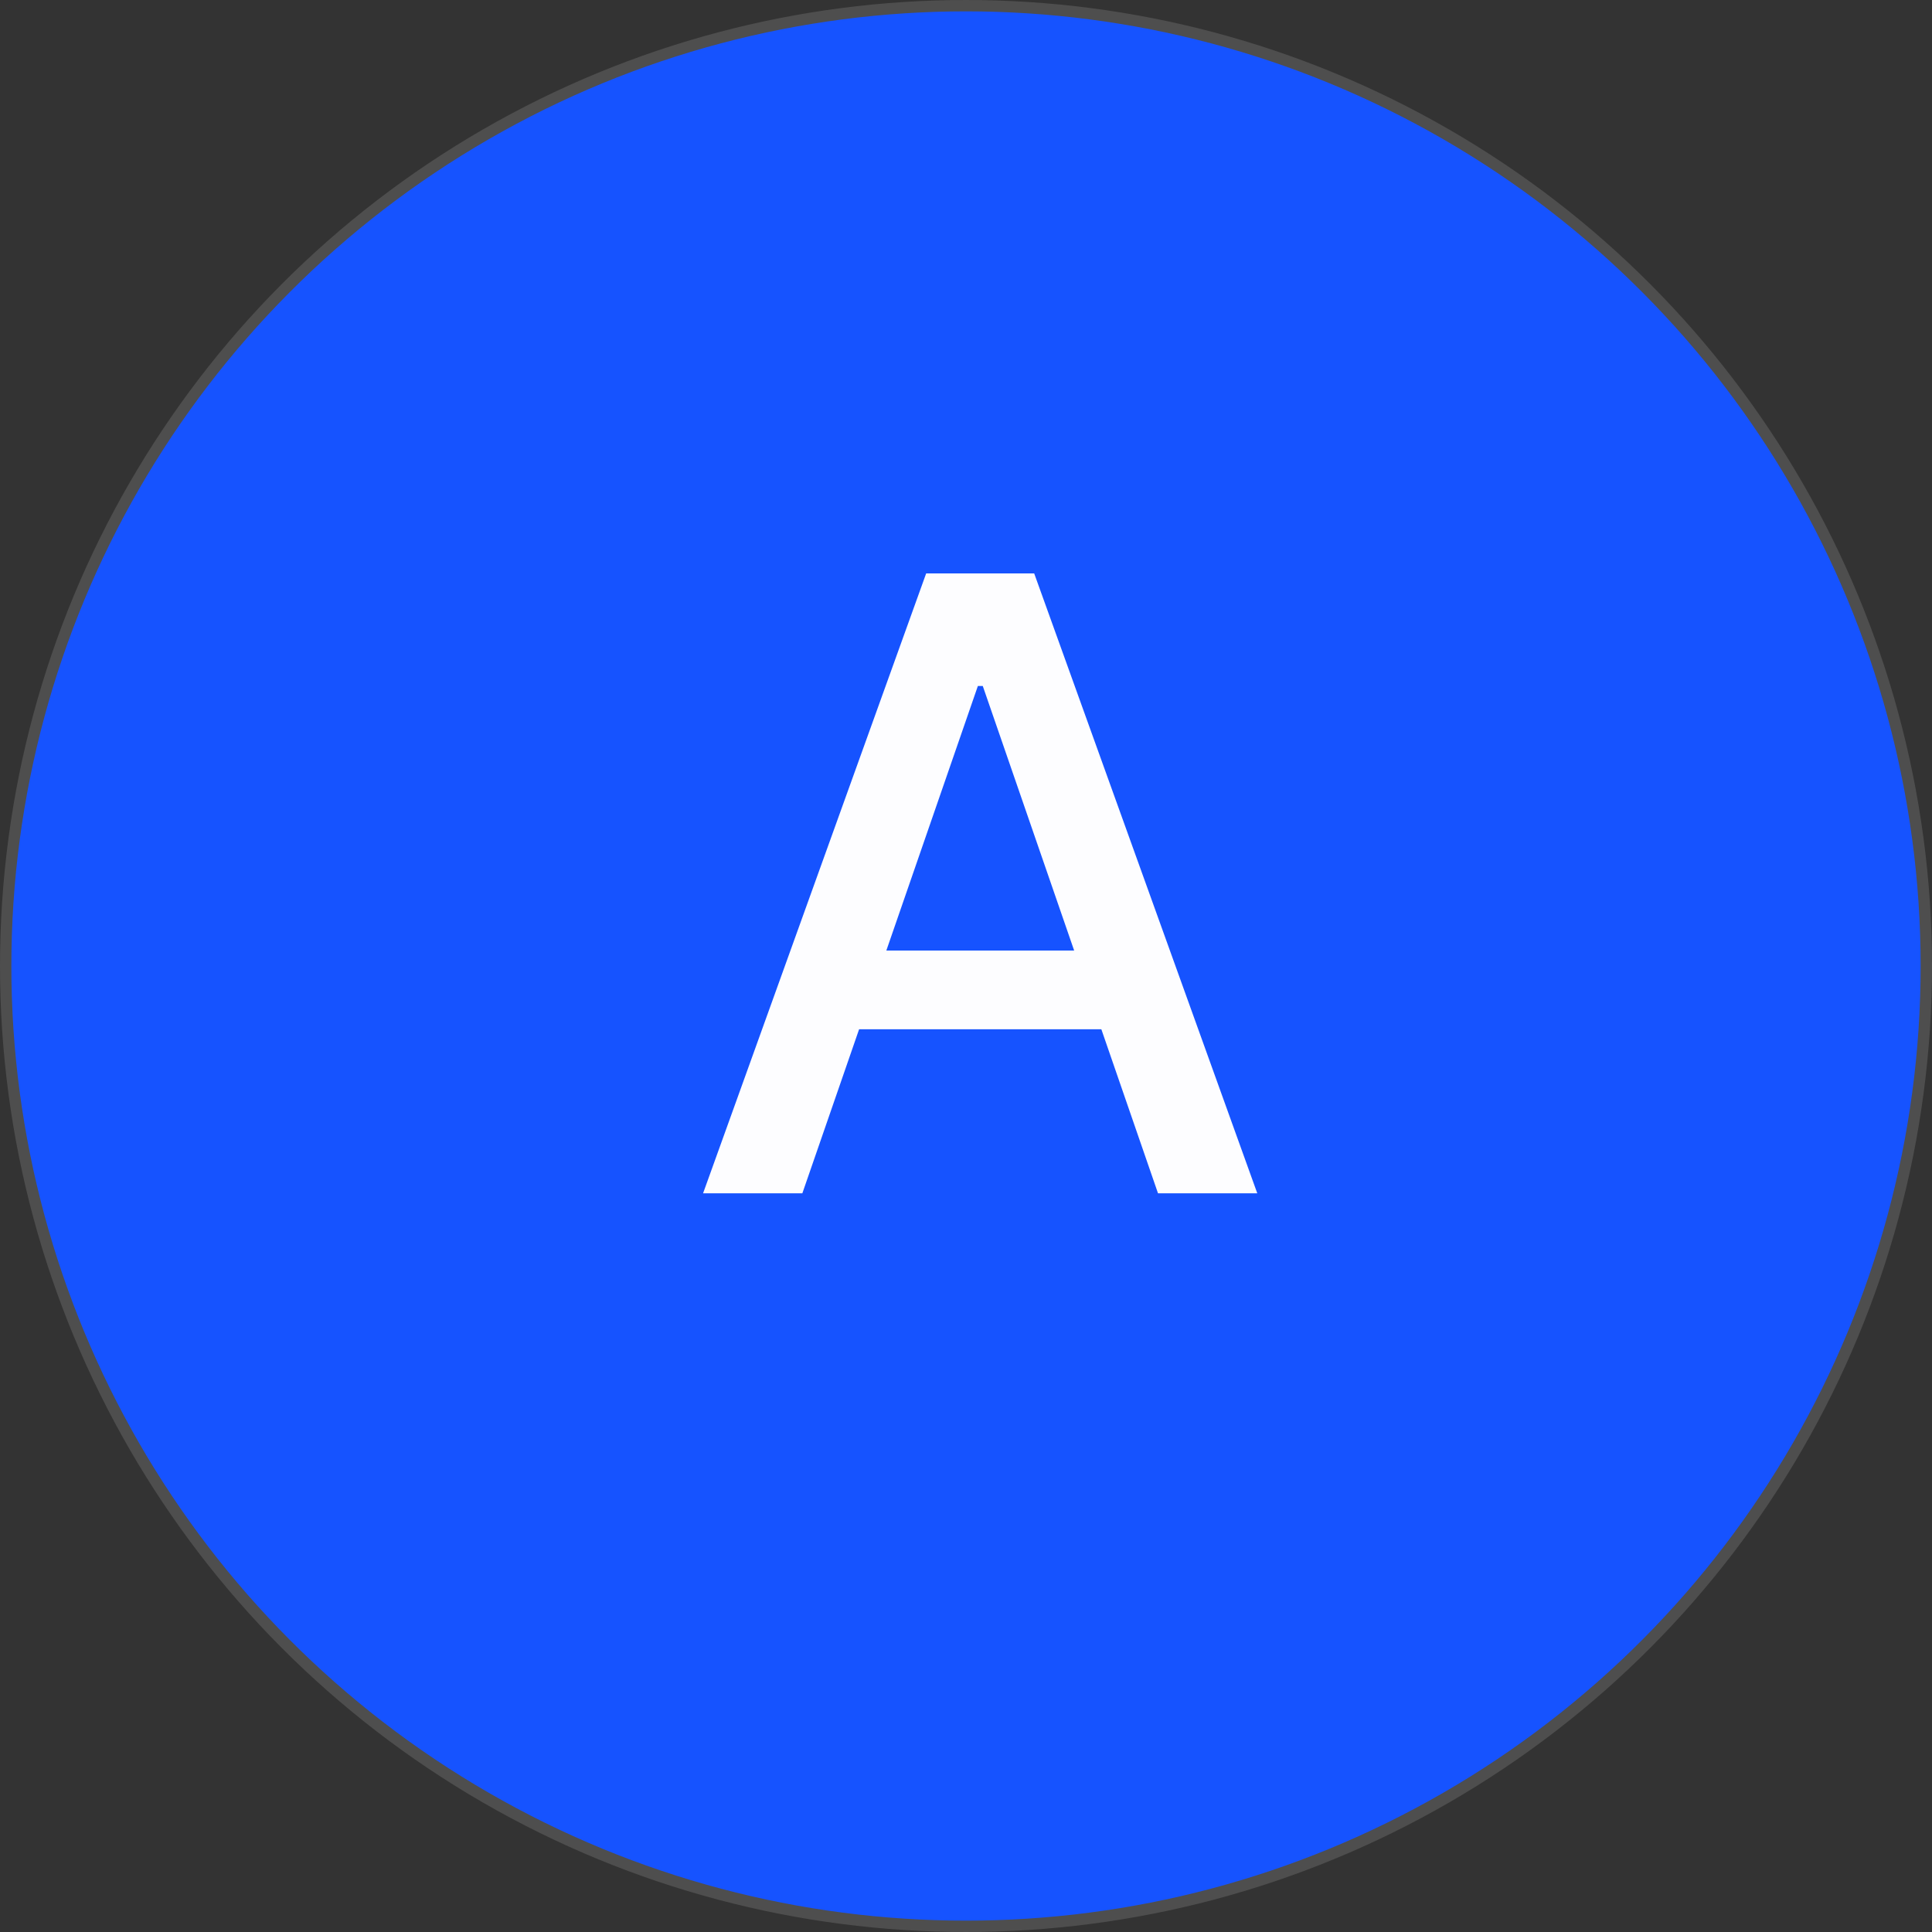 <svg width="34" height="34" viewBox="0 0 34 34" fill="none" xmlns="http://www.w3.org/2000/svg">
<rect x="0" y="0" width="34" height="34" fill="#333333" stroke="none"/>
<circle cx="17" cy="17" r="16.9" fill="#1653FF" stroke="#4E4E4E" stroke-width="0.2"/>
<path d="M14.12 21H12.373L16.299 10.091H18.2L22.126 21H20.379L17.295 12.072H17.209L14.12 21ZM14.413 16.728H20.081V18.113H14.413V16.728Z" fill="#FDFDFF"/>
</svg>
